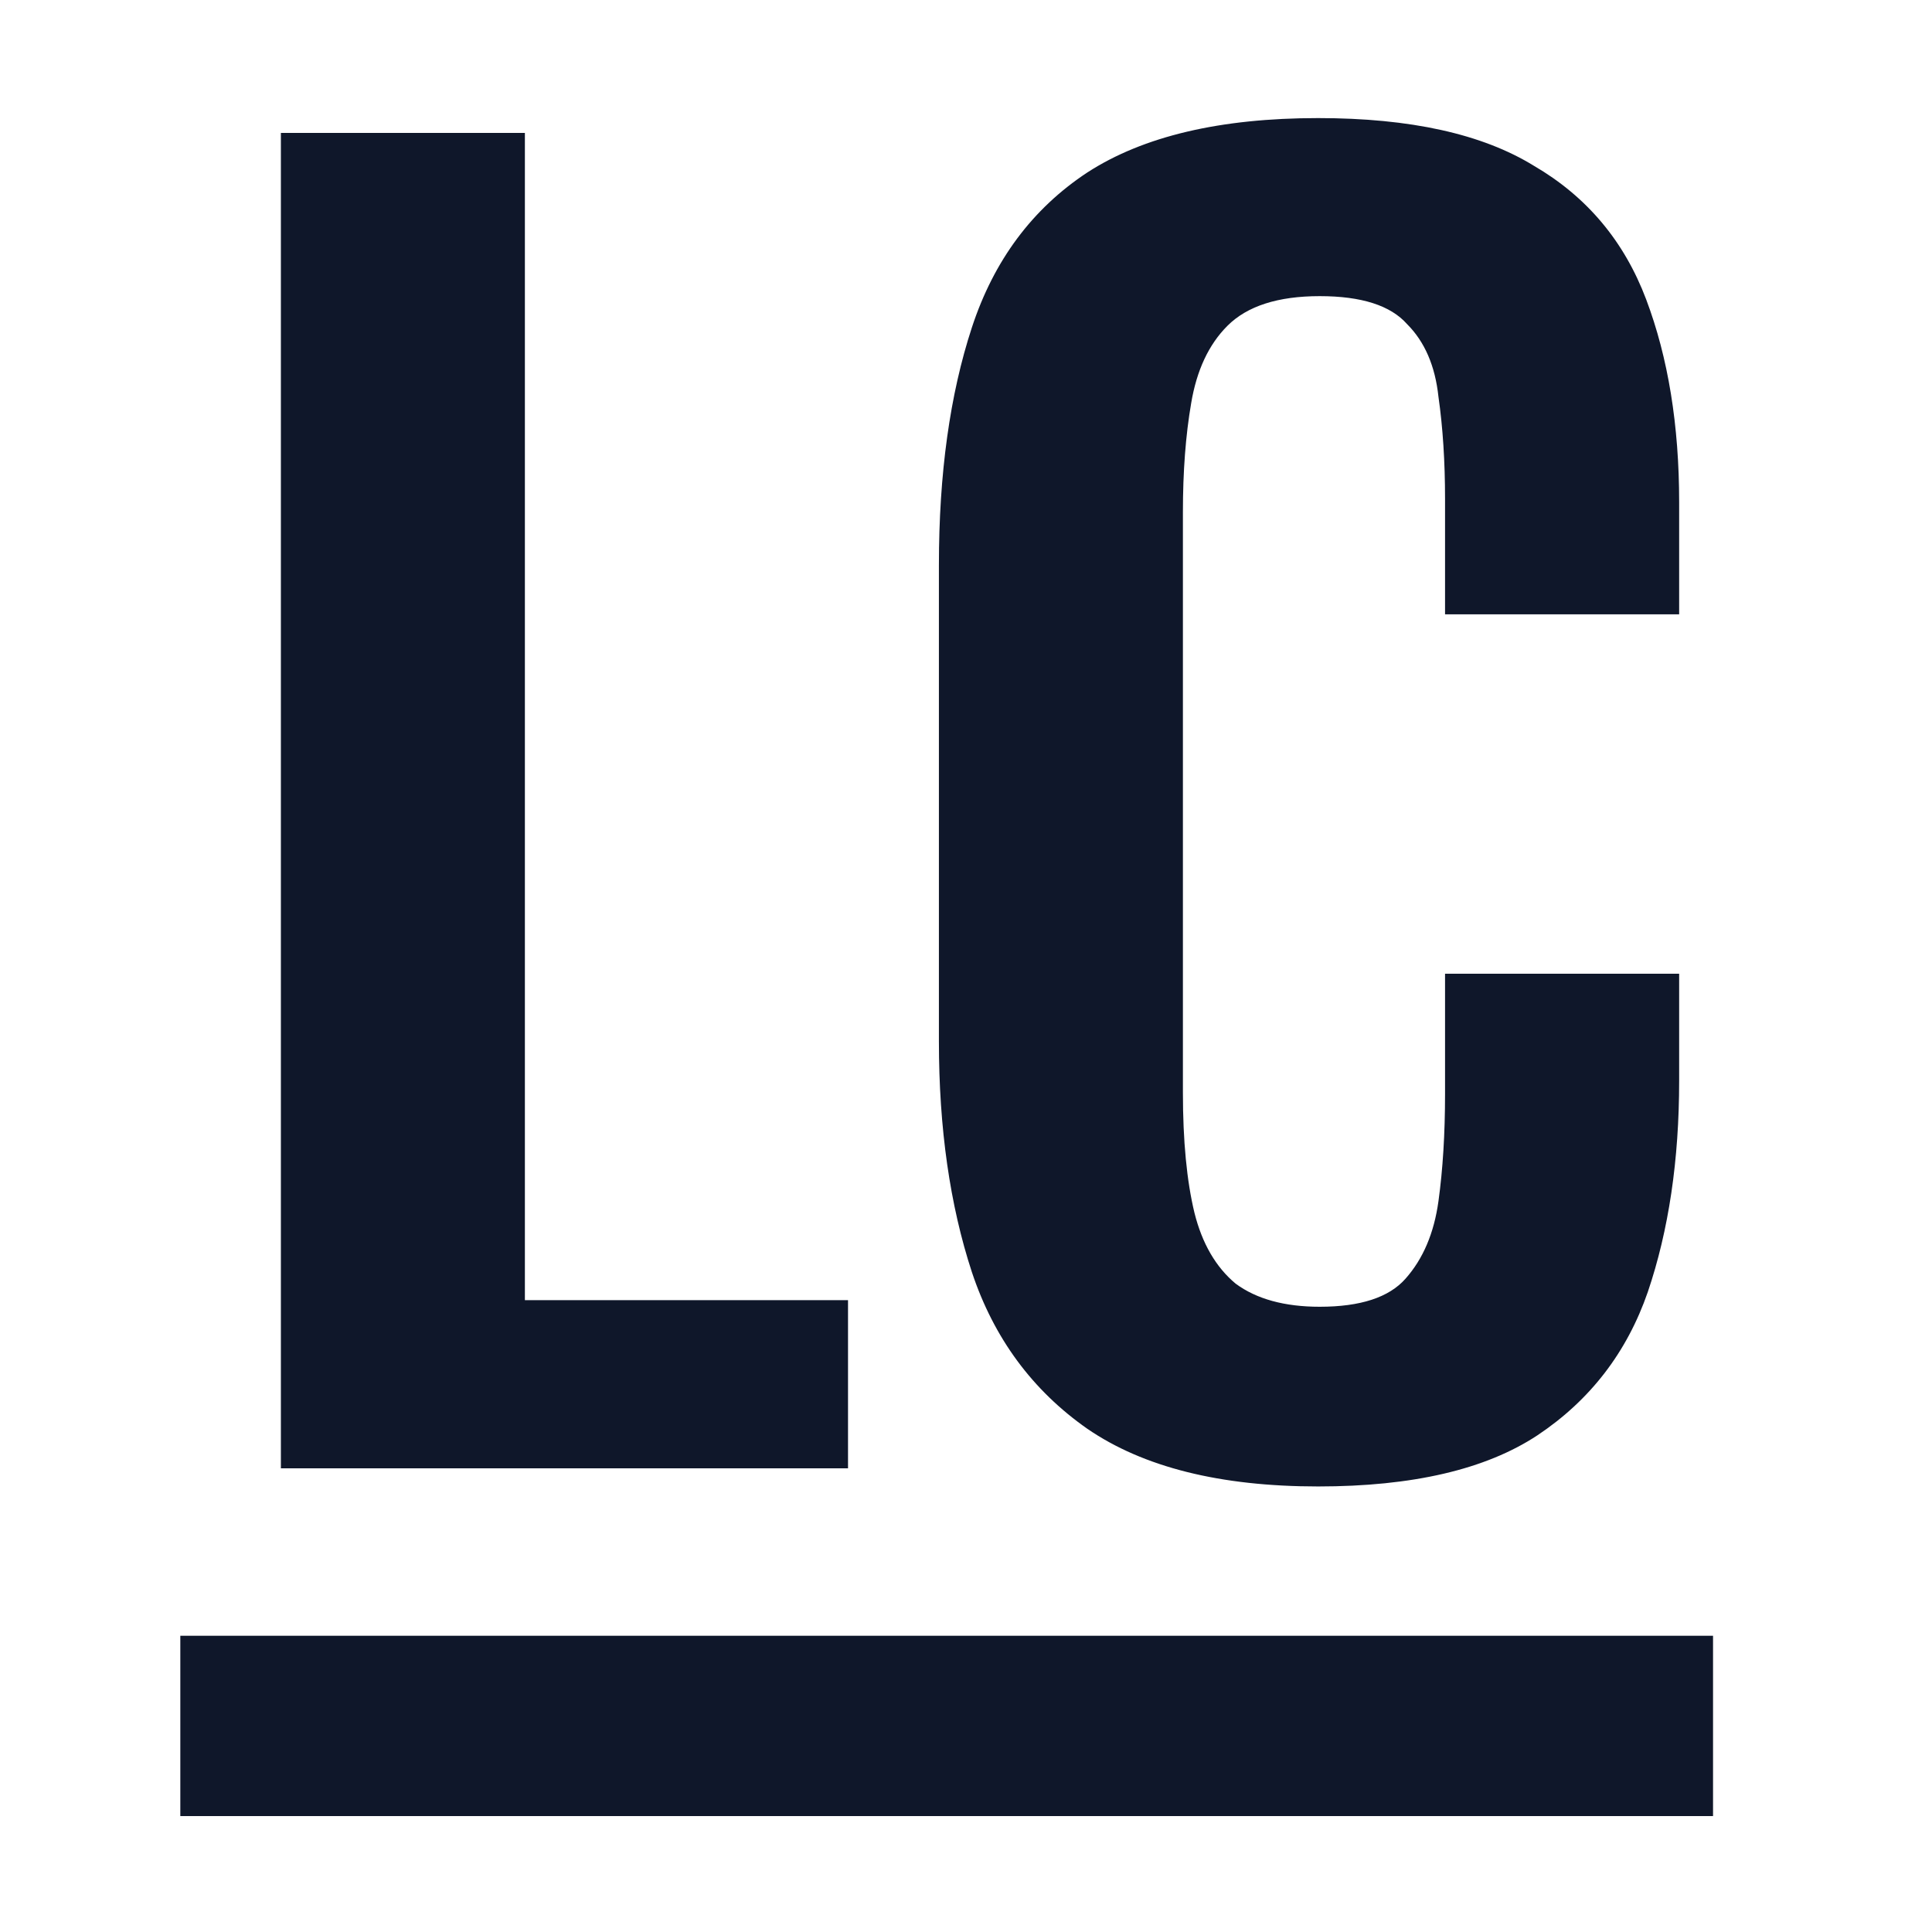 <svg xmlns="http://www.w3.org/2000/svg" width="150" height="150" fill="none"><style>@media (prefers-color-scheme:dark){.a{fill:#fff}}</style><path fill="#0F172A" d="M21.808 114V10.32h18.944v90.624H65.84V114zm80.529 1.408q-11.392 0-17.92-4.48-6.4-4.48-8.96-12.16-2.56-7.808-2.56-17.92V43.856q0-10.624 2.56-18.432t8.96-12.032q6.528-4.224 17.92-4.224 10.752 0 16.768 3.712 6.144 3.584 8.704 10.368t2.56 15.744v8.704h-18.176v-8.96q0-4.352-.512-7.936-.384-3.585-2.432-5.632-1.92-2.175-6.784-2.176-4.864 0-7.168 2.304-2.176 2.175-2.816 6.016-.64 3.712-.64 8.448v45.056q0 5.633.896 9.344.896 3.584 3.2 5.504 2.431 1.792 6.528 1.792 4.736 0 6.656-2.176 2.048-2.304 2.56-6.016t.512-8.32V75.6h18.176v8.32q0 9.216-2.432 16.384-2.432 7.04-8.576 11.136-6.016 3.968-17.024 3.968M14 127h119v14H14z" class="a"/></svg>